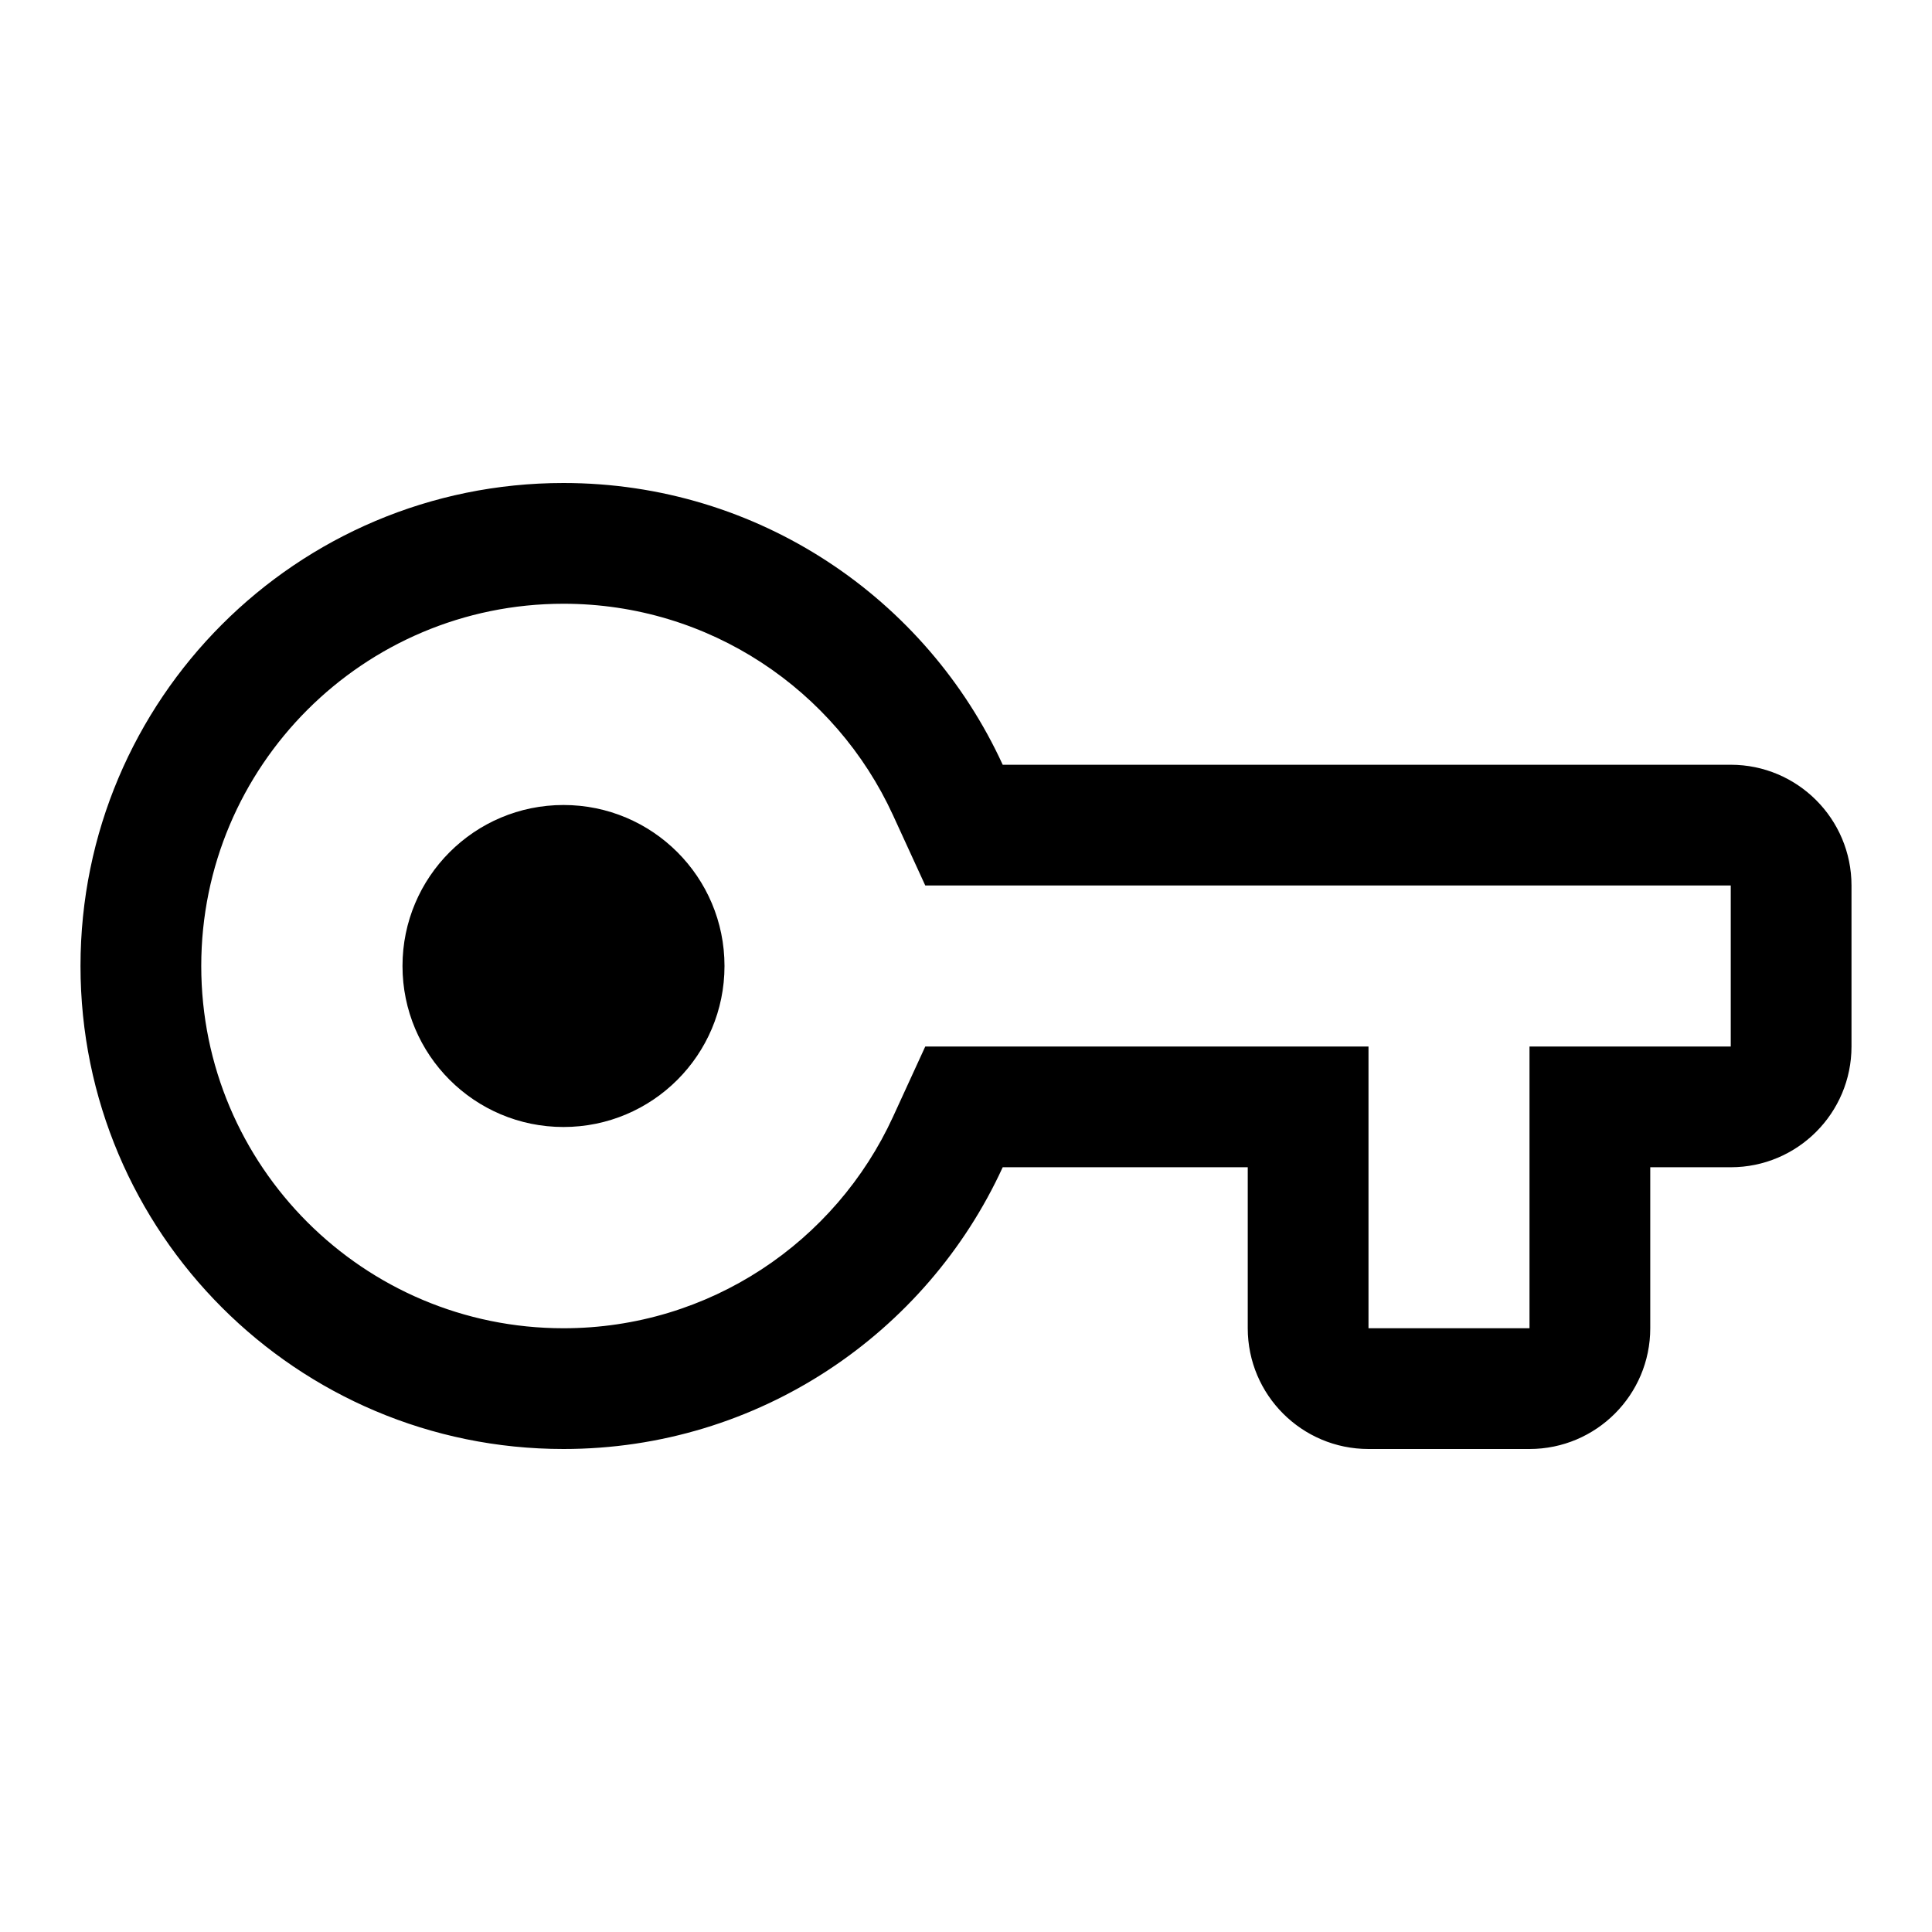 <svg width="24" height="24" viewBox="0 0 24 24" fill="none" xmlns="http://www.w3.org/2000/svg">
<path d="M7 14C8.105 14 9 13.105 9 12C9 10.895 8.105 10 7 10C5.895 10 5 10.895 5 12C5 13.105 5.895 14 7 14Z" fill="black"/>
<path fill-rule="evenodd" clip-rule="evenodd" d="M7 6C9.421 6 11.508 7.434 12.456 9.5H21.5C22.328 9.5 23 10.172 23 11V13C23 13.828 22.328 14.5 21.5 14.5H20.5V16.5C20.5 17.328 19.828 18 19 18H17C16.172 18 15.5 17.328 15.5 16.5V14.5H12.456C11.508 16.566 9.421 18 7 18C3.686 18 1 15.314 1 12C1 8.686 3.686 6 7 6ZM11.093 10.126L11.494 11H21.5V13H19V16.5H17V13H11.494L11.093 13.874C10.38 15.427 8.814 16.5 7 16.5C4.515 16.5 2.5 14.485 2.5 12C2.5 9.515 4.515 7.5 7 7.5C8.814 7.5 10.38 8.573 11.093 10.126Z" fill="black"/>
</svg>
